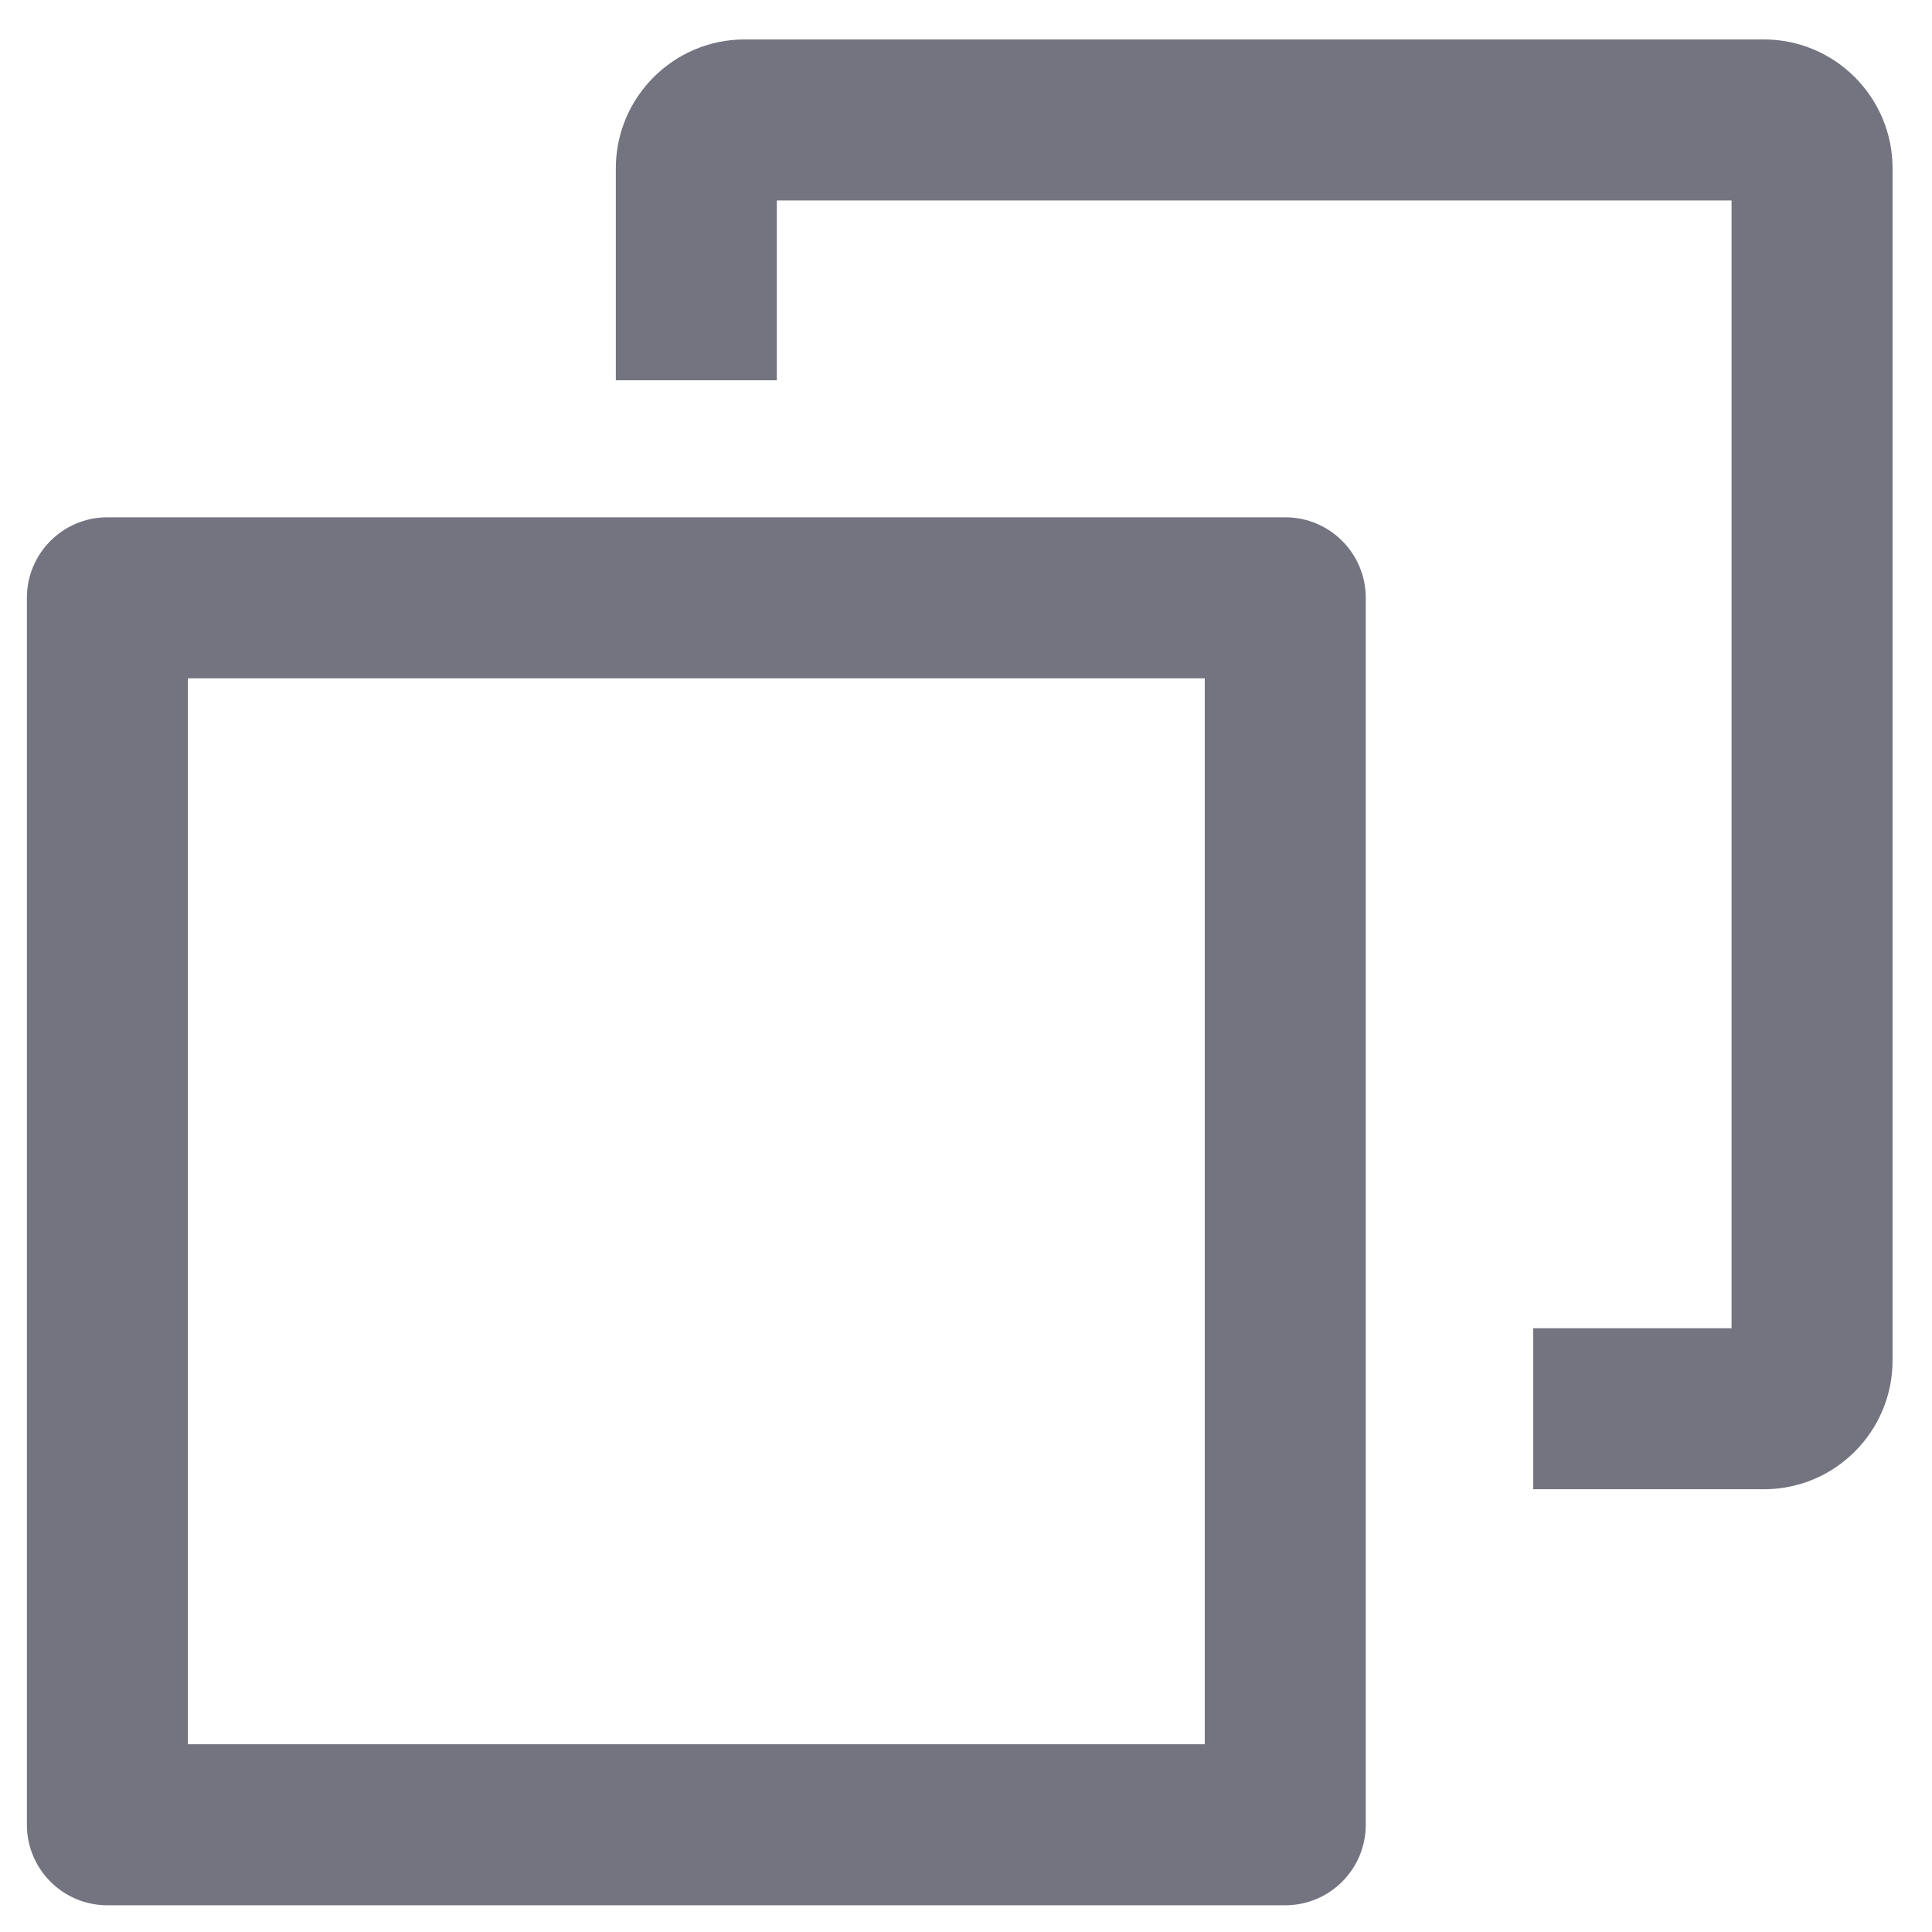 <svg width="12" height="12" viewBox="0 0 12 12" fill="none" xmlns="http://www.w3.org/2000/svg">
<path fill-rule="evenodd" clip-rule="evenodd" d="M4.625 0.245C4.184 0.245 3.825 0.604 3.825 1.045V2.362H4.825V1.245H10.755V8.25H9.523V9.25H10.956C11.397 9.25 11.755 8.892 11.755 8.45V1.045C11.755 0.604 11.397 0.245 10.956 0.245H4.625ZM1.167 10.834V4.213H7.483V10.834H1.167ZM0.167 3.713C0.167 3.437 0.391 3.213 0.667 3.213H7.983C8.259 3.213 8.483 3.437 8.483 3.713V11.334C8.483 11.61 8.259 11.834 7.983 11.834H0.667C0.391 11.834 0.167 11.61 0.167 11.334V3.713Z" fill="#737480"/>
</svg>

